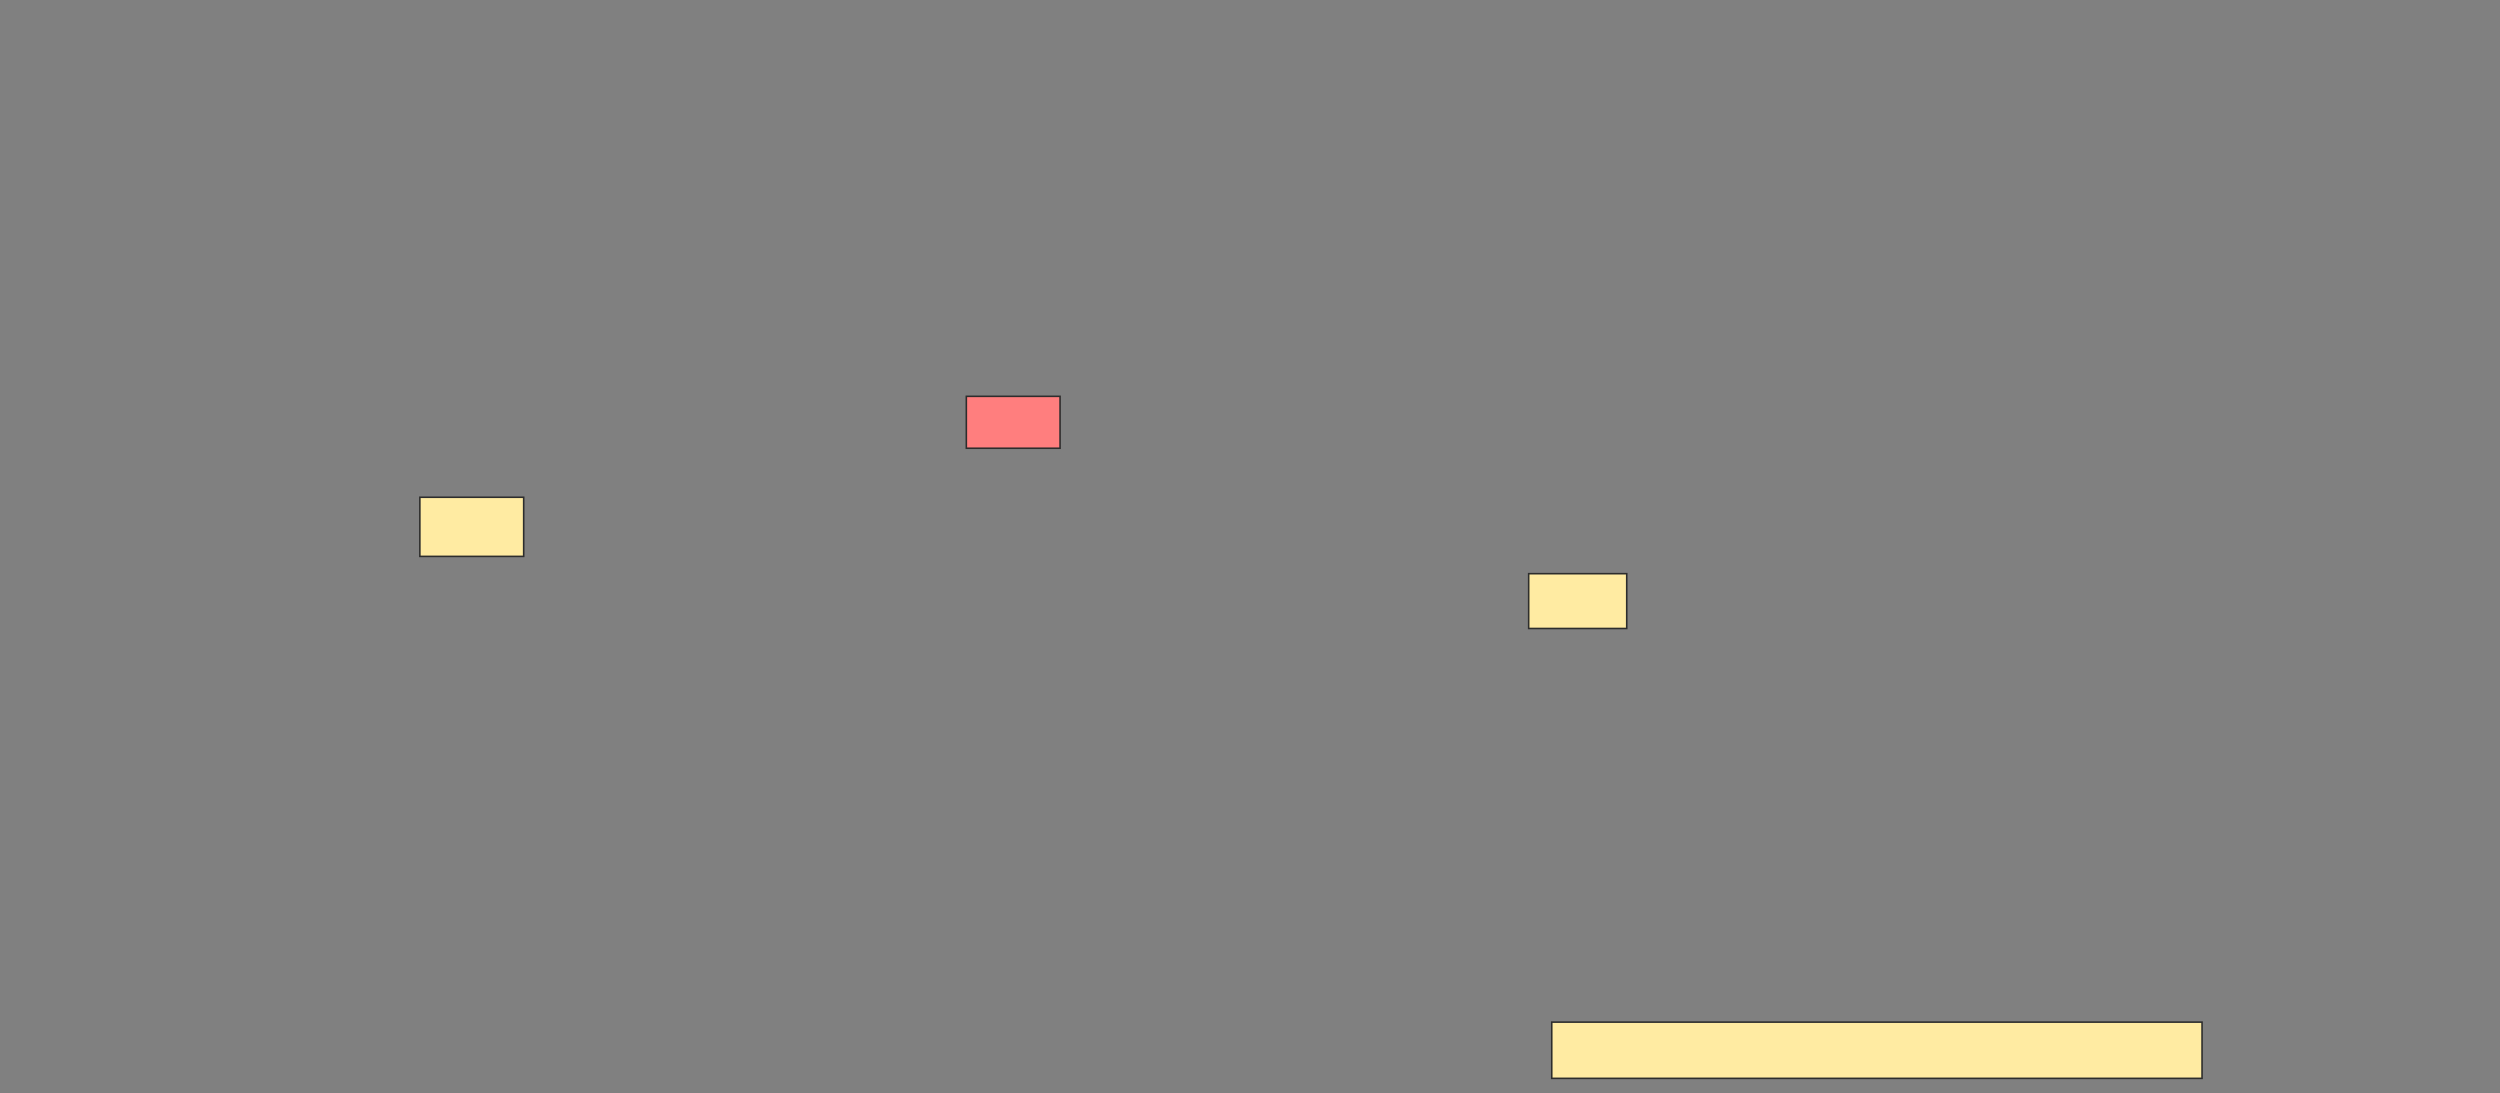 <svg height="683" width="1562" xmlns="http://www.w3.org/2000/svg"><rect width="100%" height="100%" fill="#808080" stroke="none"/><path class="qshape" fill="#FF7E7E" stroke="#2D2D2D" d="M603.766 247.631H662.325V280.063H603.766z"/><path fill="#FFEBA2" stroke="#2D2D2D" d="M262.324 310.694H327.189V347.631H262.324z"/><path fill="#FFEBA2" stroke="#2D2D2D" d="M955.117 358.441H1016.378V392.675H955.117z"/><path fill="#FFEBA2" stroke="#2D2D2D" d="M969.532 638.622H1375.838V673.757H969.532z"/></svg>